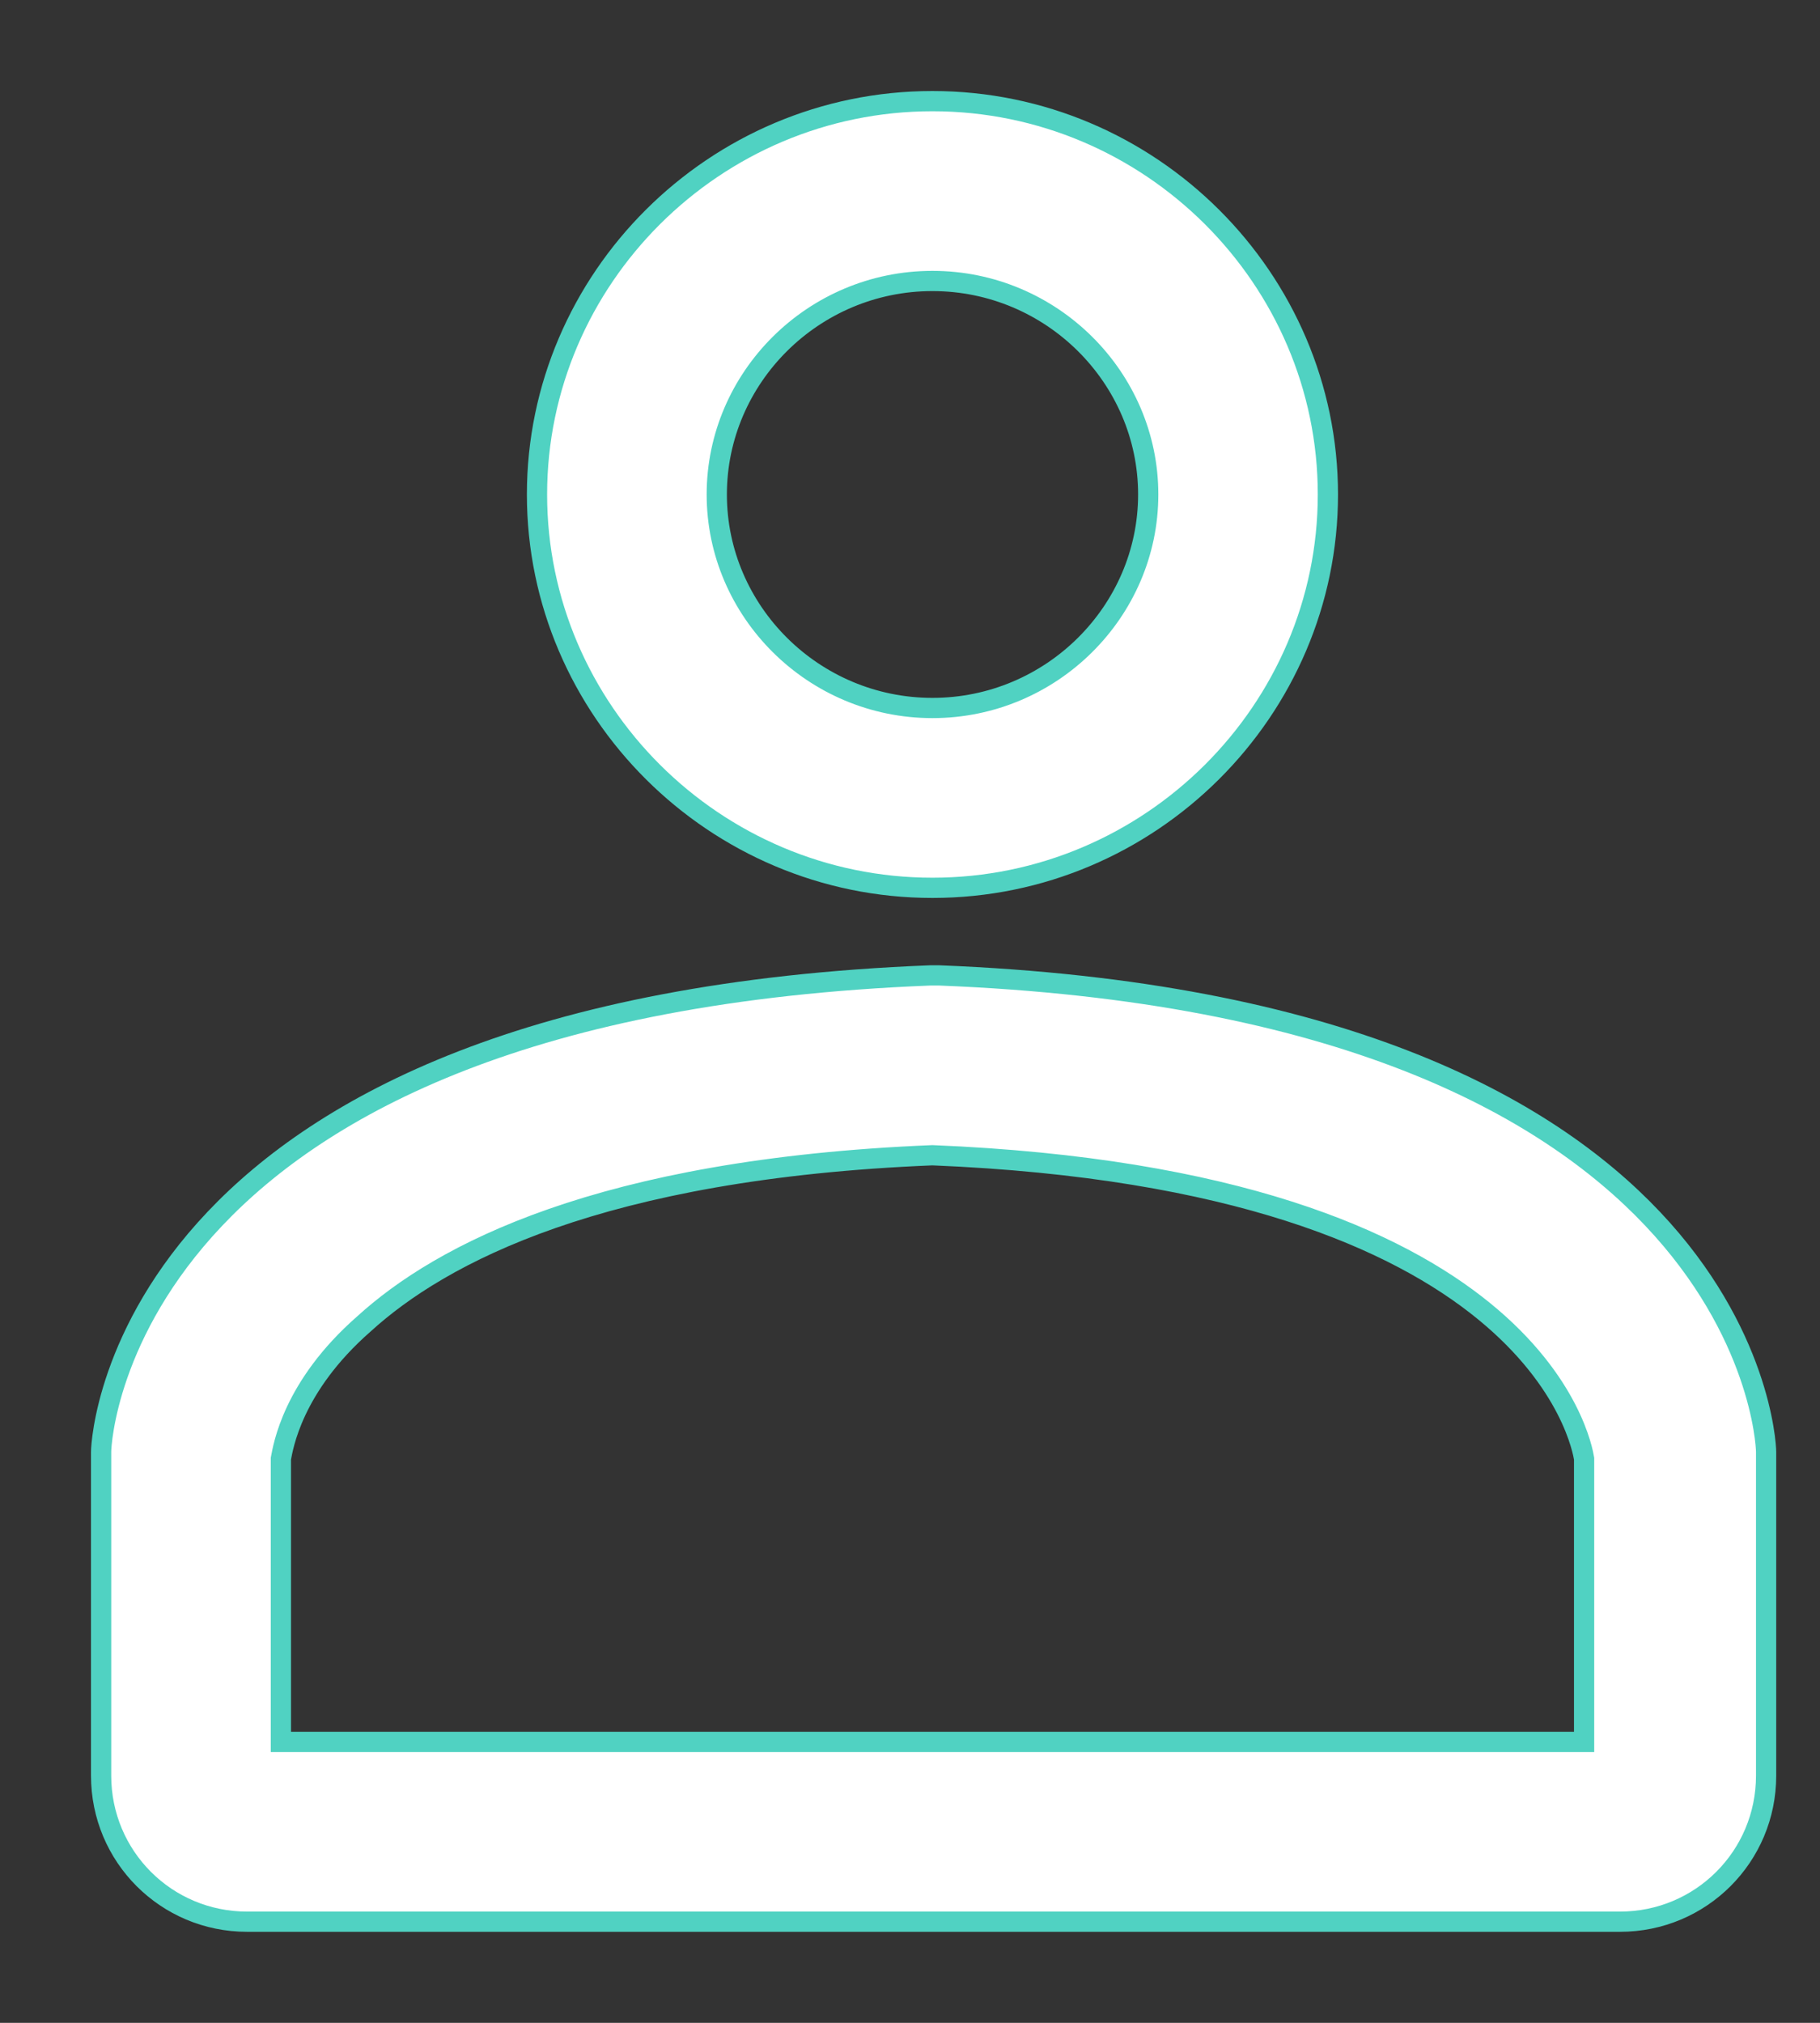 <?xml version="1.0" encoding="UTF-8"?>
<svg width="18px" height="20px" viewBox="0 0 18 20" version="1.1" xmlns="http://www.w3.org/2000/svg" xmlns:xlink="http://www.w3.org/1999/xlink">
    <rect x="0" y="0" width="18" height="20" fill="#333333" stroke="none"/>
    <!-- Generator: Sketch 52.6 (67491) - http://www.bohemiancoding.com/sketch -->
    <title>Combined Shape</title>
    <desc>Created with Sketch.</desc>
    <g id="Symbols" stroke="none" stroke-width="1" fill="none" fill-rule="evenodd">
        <g id="footer-prestazioni" transform="translate(-340, -10)" fill="#FFF" fill-rule="nonzero" stroke="#50D2C2" stroke-width="0.2">
            <path d="M345.311,14.889 C345.311,12.756 347.067,11 349.222,11 C351.378,11 353.133,12.756 353.133,14.889 C353.133,17.022 351.378,18.778 349.222,18.778 C347.067,18.778 345.311,17.022 345.311,14.889 Z M351.356,14.889 C351.356,13.733 350.4,12.778 349.222,12.778 C348.044,12.778 347.089,13.733 347.089,14.889 C347.089,16.044 348.044,17 349.222,17 C350.4,17 351.356,16.044 351.356,14.889 Z M342.444,29 C341.644,29 341,28.356 341,27.556 L341,24.356 C341,24.178 341.267,19.956 349.2,19.644 L349.244,19.644 L349.289,19.644 C357.2,19.956 357.467,24.178 357.467,24.356 L357.467,24.4 L357.467,27.556 C357.467,28.356 356.822,29 356.022,29 L342.444,29 Z M342.778,24.422 L342.778,27.222 L355.667,27.222 L355.667,24.422 C355.644,24.289 355.2,21.667 349.222,21.422 C345.933,21.556 344.356,22.4 343.6,23.089 C342.889,23.711 342.8,24.311 342.778,24.422 Z" id="Combined-Shape"></path>
        </g>
    </g>
</svg>